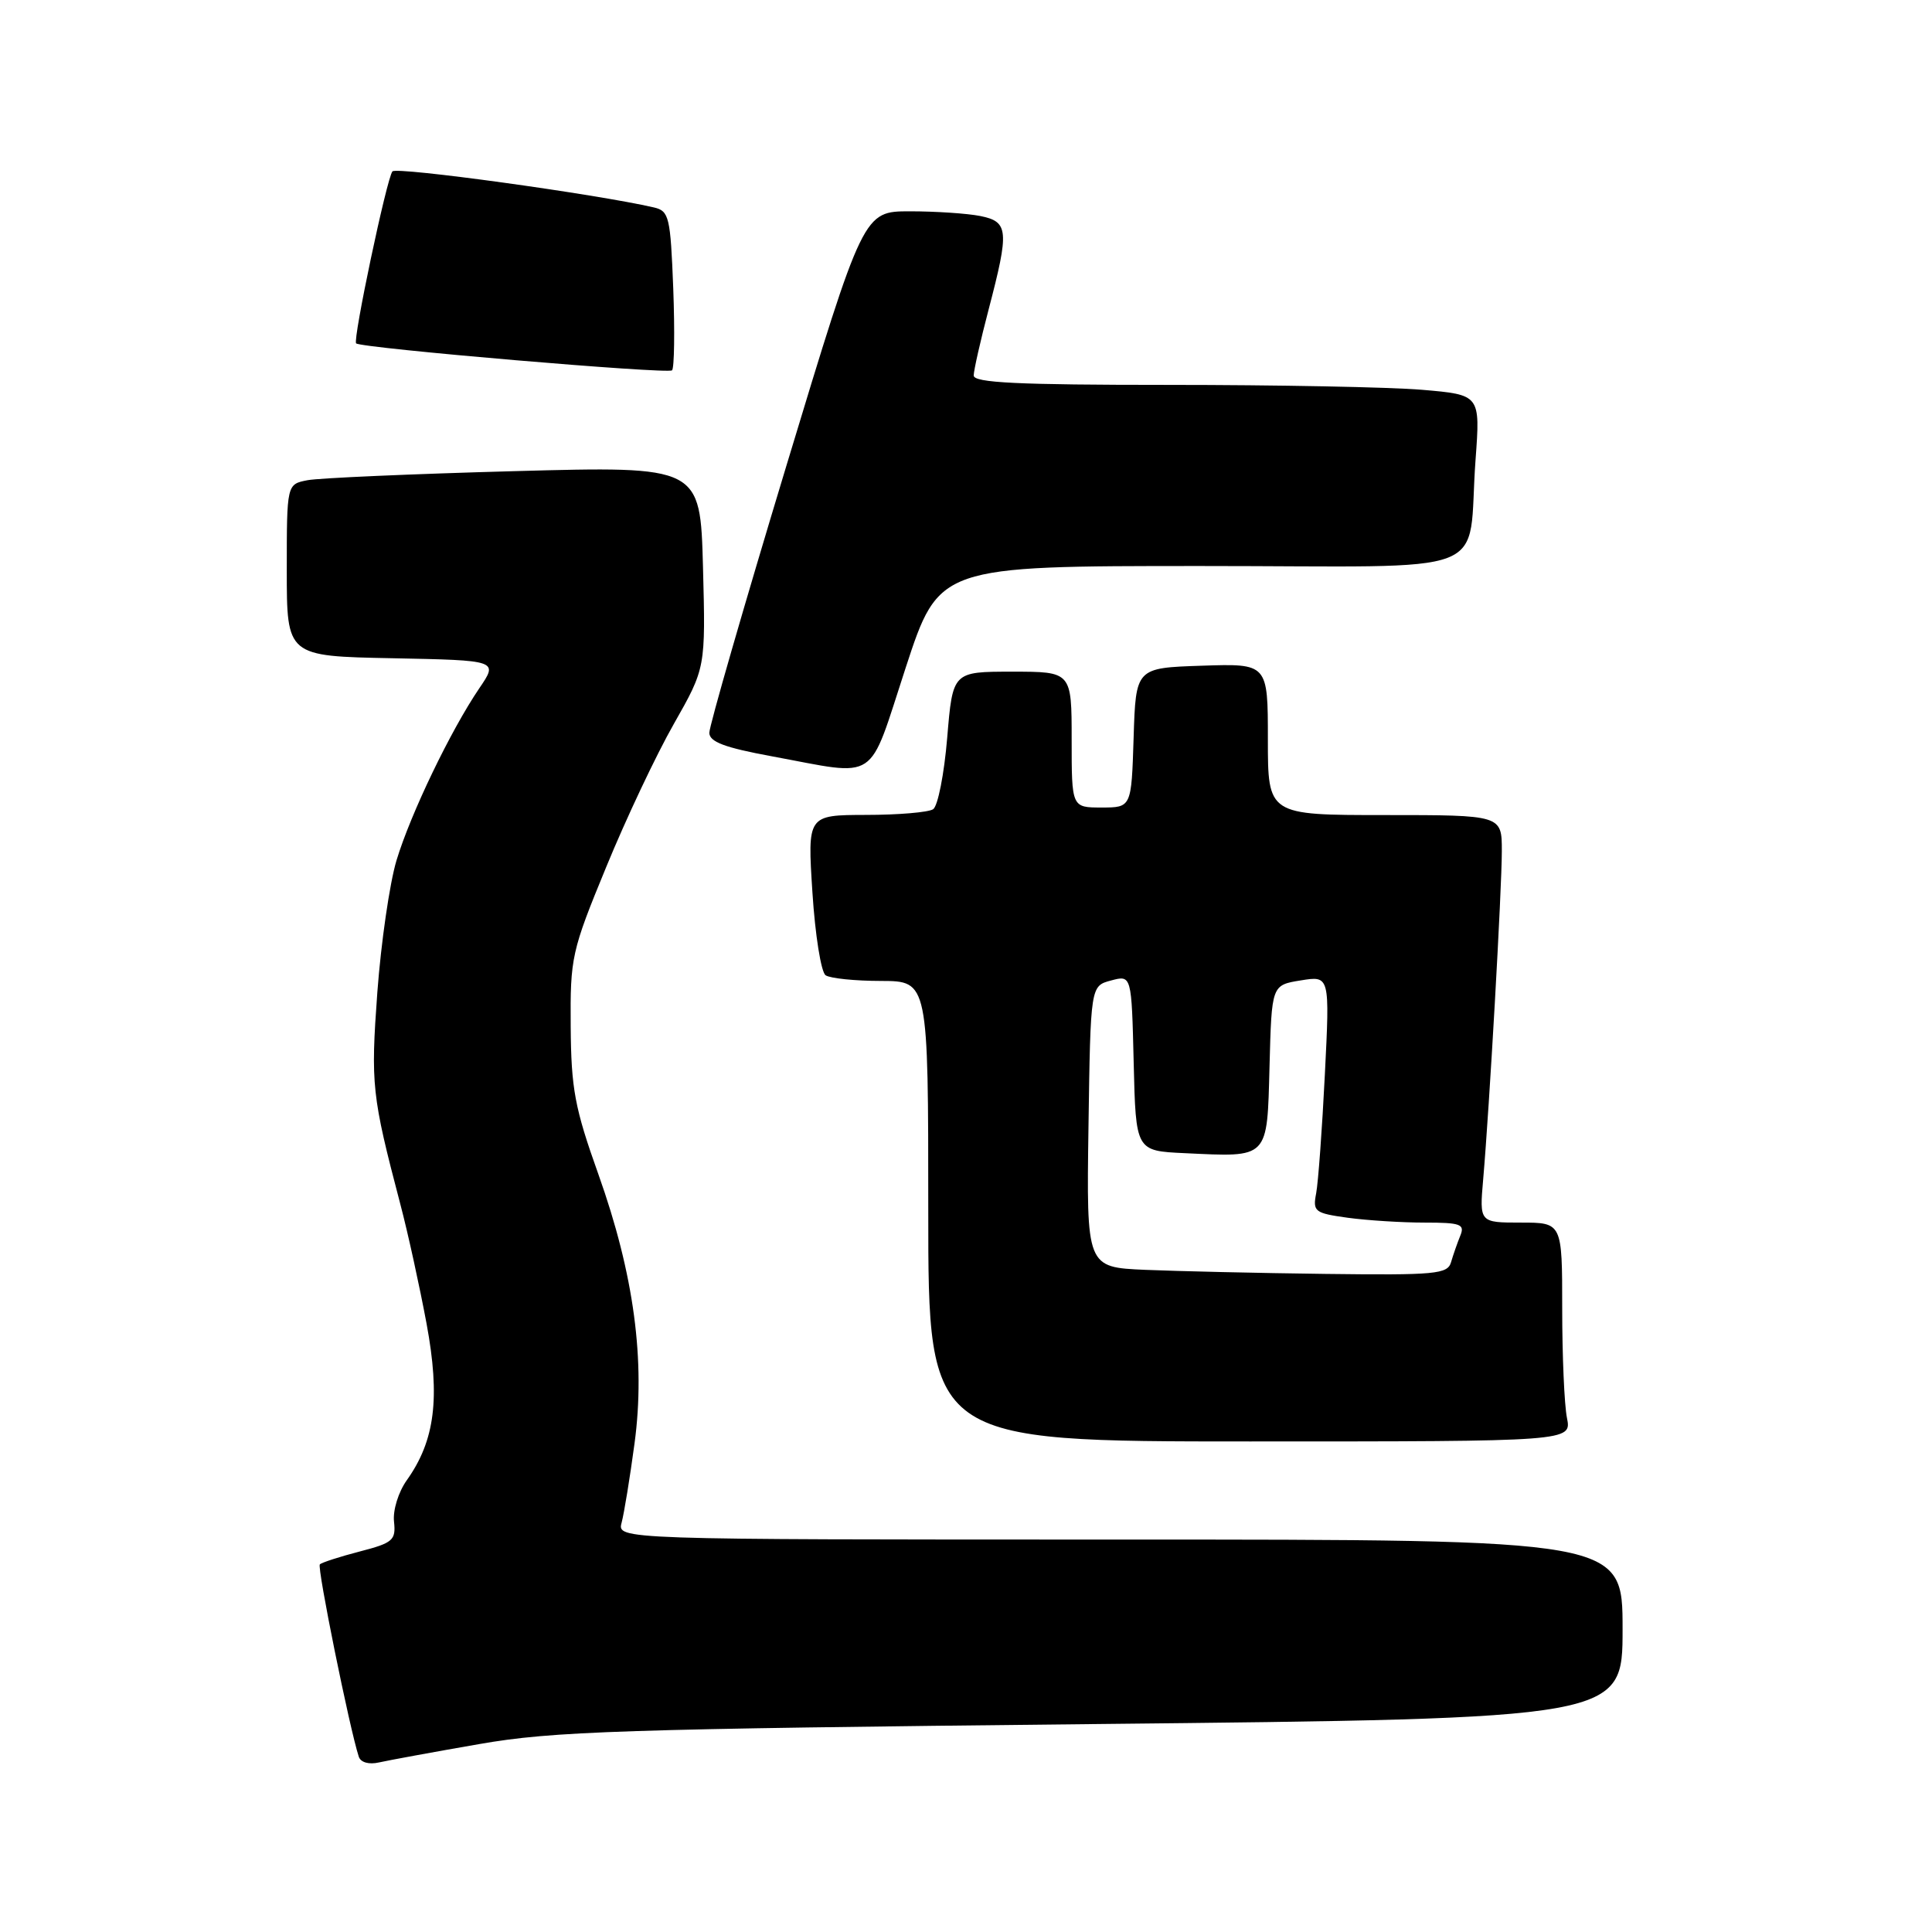 <?xml version="1.0" encoding="UTF-8" standalone="no"?>
<!DOCTYPE svg PUBLIC "-//W3C//DTD SVG 1.1//EN" "http://www.w3.org/Graphics/SVG/1.1/DTD/svg11.dtd" >
<svg xmlns="http://www.w3.org/2000/svg" xmlns:xlink="http://www.w3.org/1999/xlink" version="1.1" viewBox="0 0 256 256">
 <g >
 <path fill="currentColor"
d=" M 63.50 231.10 C 73.30 229.39 82.14 229.10 144.75 228.45 C 215.00 227.72 215.00 227.72 215.00 215.86 C 215.00 204.00 215.00 204.00 148.38 204.00 C 81.77 204.00 81.77 204.00 82.37 201.75 C 82.70 200.51 83.47 195.79 84.08 191.25 C 85.55 180.32 84.01 168.85 79.29 155.60 C 76.15 146.81 75.68 144.26 75.62 136.00 C 75.55 126.87 75.73 126.04 80.32 114.90 C 82.94 108.51 86.98 99.96 89.30 95.90 C 93.50 88.50 93.50 88.50 93.15 75.13 C 92.79 61.76 92.79 61.76 68.15 62.43 C 54.59 62.80 42.26 63.34 40.75 63.63 C 38.00 64.16 38.00 64.16 38.00 75.55 C 38.00 86.95 38.00 86.95 52.01 87.22 C 66.03 87.50 66.03 87.50 63.51 91.20 C 59.72 96.78 54.41 107.82 52.54 114.00 C 51.63 117.03 50.49 124.89 50.00 131.47 C 49.11 143.71 49.26 145.14 53.03 159.50 C 54.05 163.35 55.61 170.50 56.52 175.38 C 58.35 185.24 57.64 190.89 53.90 196.14 C 52.79 197.70 52.04 200.12 52.21 201.63 C 52.47 204.09 52.07 204.44 47.67 205.58 C 45.01 206.27 42.63 207.04 42.38 207.29 C 41.99 207.67 46.32 229.04 47.54 232.77 C 47.79 233.53 48.88 233.84 50.23 233.53 C 51.48 233.25 57.45 232.15 63.50 231.10 Z  M 207.63 187.88 C 207.28 186.16 207.00 179.63 207.00 173.38 C 207.00 162.00 207.00 162.00 201.52 162.00 C 196.03 162.00 196.03 162.00 196.53 156.25 C 197.36 146.69 199.00 117.82 199.00 112.75 C 199.00 108.00 199.00 108.00 183.50 108.00 C 168.00 108.00 168.00 108.00 168.00 97.96 C 168.00 87.92 168.00 87.92 159.25 88.21 C 150.50 88.50 150.50 88.50 150.21 97.75 C 149.92 107.00 149.92 107.00 145.96 107.00 C 142.00 107.00 142.00 107.00 142.00 98.00 C 142.00 89.00 142.00 89.00 134.12 89.00 C 126.24 89.00 126.24 89.00 125.51 97.75 C 125.11 102.56 124.27 106.83 123.64 107.23 C 123.01 107.64 119.01 107.98 114.74 107.98 C 106.99 108.00 106.99 108.00 107.65 118.25 C 108.01 123.89 108.80 128.83 109.40 129.23 C 110.01 129.64 113.31 129.98 116.75 129.98 C 123.00 130.00 123.00 130.00 123.00 160.50 C 123.00 191.00 123.00 191.00 165.62 191.00 C 208.25 191.00 208.25 191.00 207.63 187.88 Z  M 120.00 88.50 C 124.42 75.00 124.42 75.00 159.13 75.00 C 198.97 75.00 194.34 76.79 195.52 60.90 C 196.15 52.31 196.15 52.31 188.43 51.65 C 184.18 51.29 169.07 51.00 154.85 51.00 C 134.83 51.00 129.00 50.72 129.02 49.75 C 129.03 49.06 129.92 45.12 131.00 41.00 C 133.75 30.50 133.65 29.38 129.88 28.62 C 128.16 28.28 123.97 28.00 120.58 28.00 C 114.41 28.00 114.41 28.00 104.19 61.75 C 98.57 80.31 93.98 96.22 93.99 97.10 C 94.00 98.30 96.01 99.06 102.25 100.21 C 116.61 102.86 114.94 103.96 120.00 88.50 Z  M 89.21 38.25 C 88.84 28.72 88.66 27.96 86.66 27.49 C 79.02 25.72 52.55 22.07 52.00 22.71 C 51.25 23.60 46.72 45.07 47.19 45.50 C 47.88 46.13 88.54 49.60 89.05 49.07 C 89.35 48.76 89.42 43.89 89.21 38.25 Z  M 151.73 168.26 C 143.96 167.92 143.96 167.92 144.23 149.28 C 144.50 130.64 144.50 130.64 147.22 129.92 C 149.94 129.19 149.94 129.19 150.22 140.84 C 150.50 152.50 150.50 152.50 156.97 152.80 C 168.21 153.33 167.89 153.66 168.22 141.25 C 168.50 130.53 168.50 130.53 172.35 129.91 C 176.21 129.28 176.21 129.28 175.55 142.39 C 175.19 149.60 174.67 156.67 174.40 158.11 C 173.93 160.55 174.20 160.75 178.59 161.36 C 181.17 161.71 185.74 162.00 188.75 162.00 C 193.56 162.00 194.13 162.21 193.49 163.75 C 193.10 164.71 192.55 166.29 192.27 167.25 C 191.81 168.83 190.24 168.98 175.63 168.80 C 166.76 168.69 156.00 168.44 151.73 168.26 Z "/>
</g>
</svg>